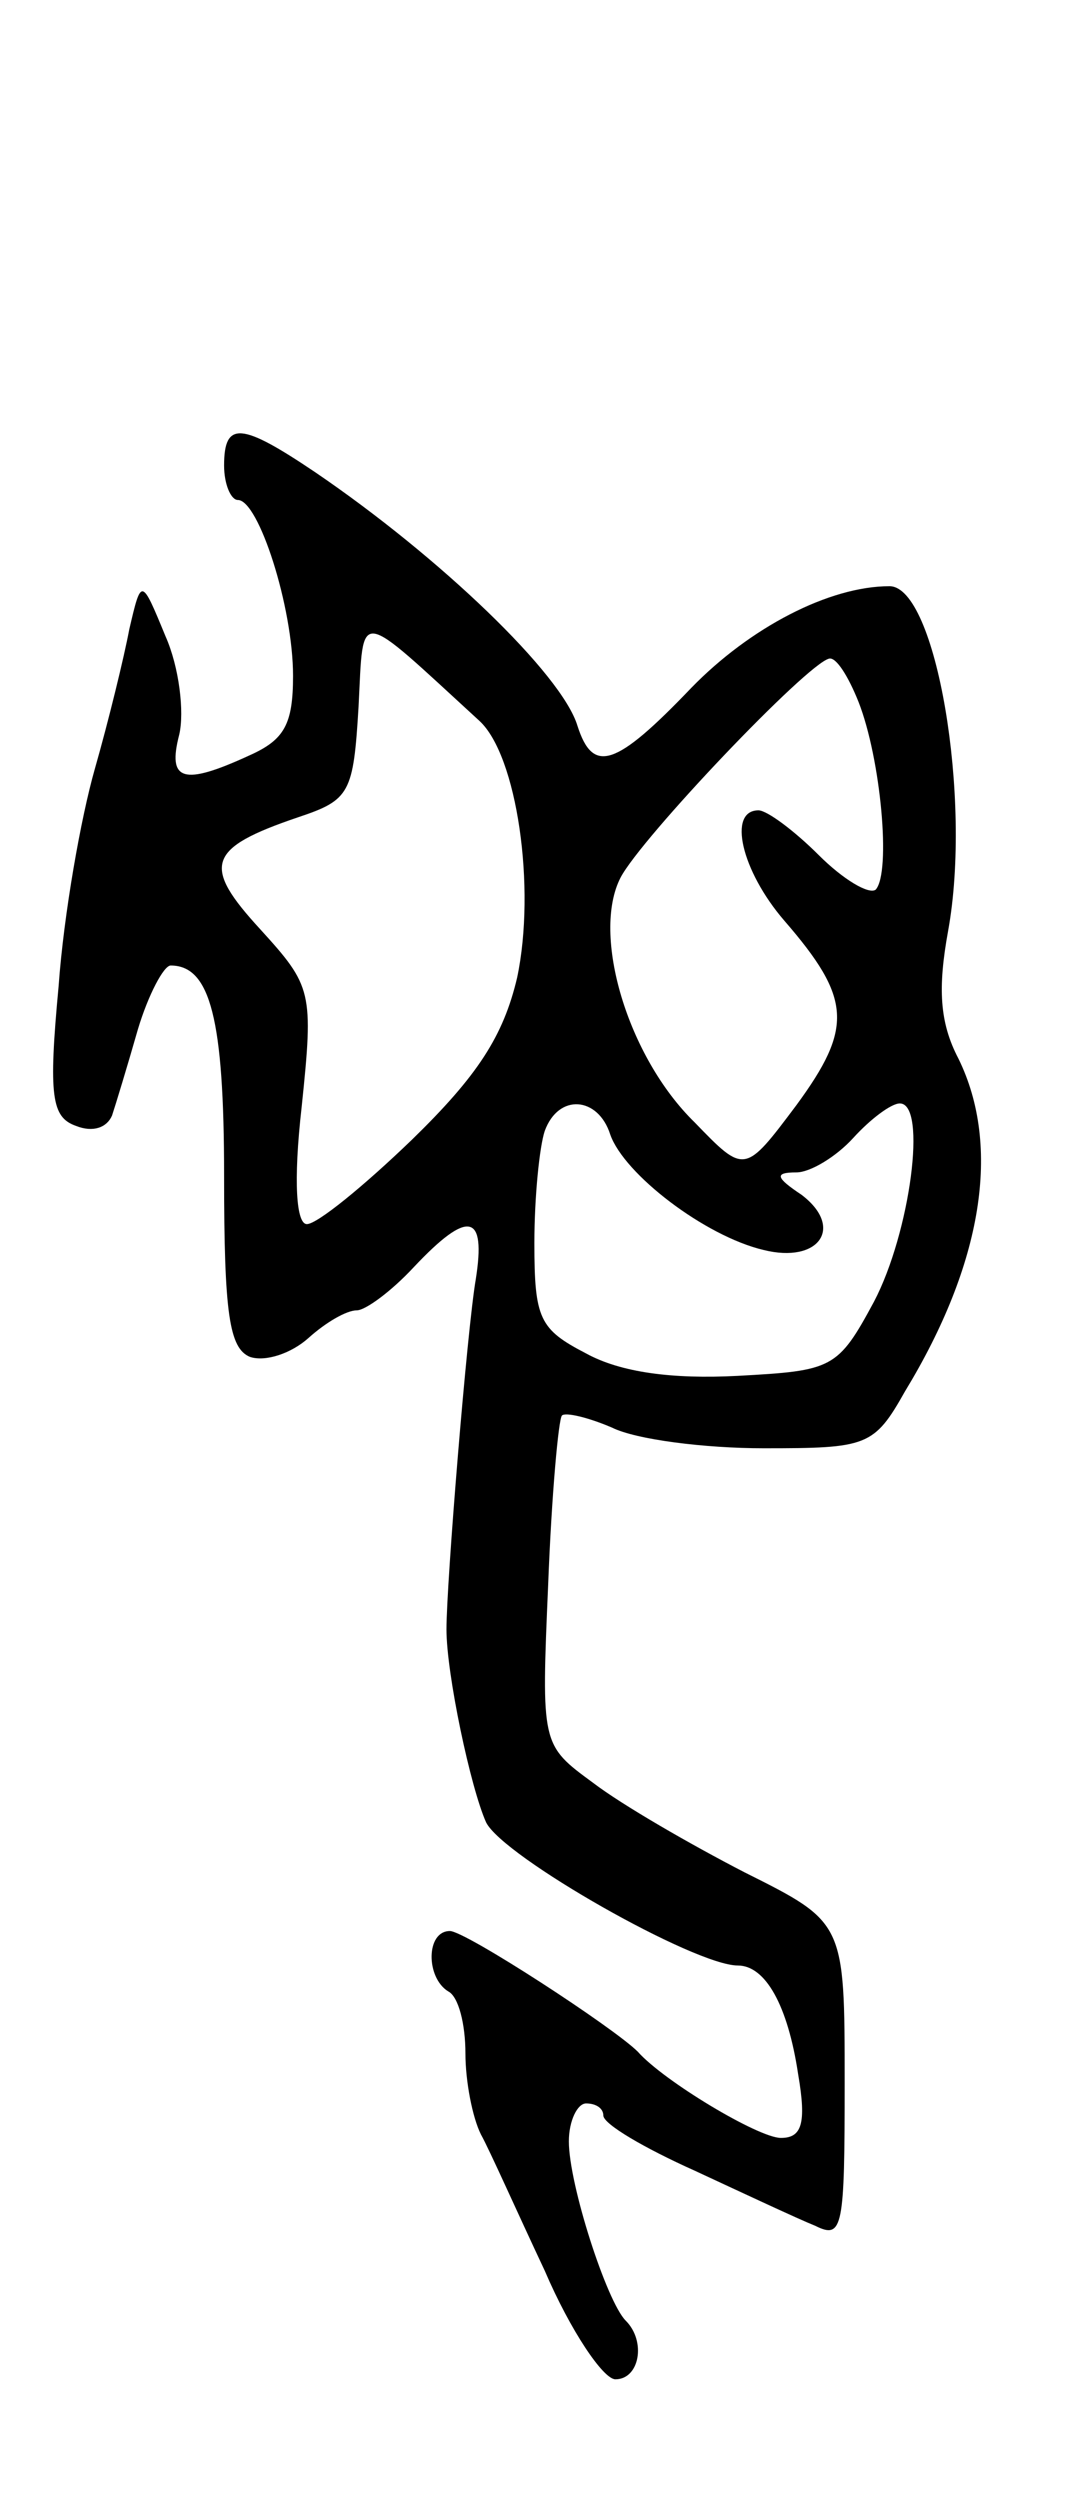 <svg version="1.0" xmlns="http://www.w3.org/2000/svg"
 width="63pt" height="145pt" viewBox="0 0 63 145"
 preserveAspectRatio="xMidYMid meet">
<g transform="translate(0,145) scale(0.1,-0.1)"
fill="#000000" stroke="none">
<path d="M130 1180 c0 -11 4 -20 8 -20 12 0 32 -62 32 -102 0 -28 -5 -37 -25
-46 -39 -18 -48 -15 -41 12 3 13 0 39 -8 57 -14 34 -14 34 -21 4 -3 -16 -12
-53 -20 -81 -8 -28 -18 -84 -21 -126 -6 -64 -4 -76 10 -81 10 -4 18 -1 21 6 2
6 9 29 15 50 6 20 15 37 19 37 23 0 31 -31 31 -122 0 -80 3 -100 15 -105 9 -3
24 2 34 11 10 9 22 16 28 16 5 0 20 11 33 25 32 34 42 31 36 -7 -5 -29 -17
-176 -17 -203 0 -26 14 -92 23 -112 10 -20 121 -83 146 -83 16 0 29 -23 35
-63 5 -29 2 -37 -10 -37 -13 0 -68 33 -83 50 -14 14 -100 70 -109 70 -14 0
-14 -27 -1 -35 6 -3 10 -19 10 -36 0 -16 4 -37 9 -47 5 -9 21 -45 37 -79 15
-35 34 -63 41 -63 14 0 18 22 6 34 -11 11 -33 79 -33 104 0 12 5 22 10 22 6 0
10 -3 10 -7 0 -5 24 -19 53 -32 28 -13 60 -28 70 -32 16 -8 17 -1 17 83 0 93
0 93 -58 122 -31 16 -71 39 -88 52 -30 22 -30 22 -26 115 2 52 6 96 8 98 2 2
15 -1 29 -7 14 -7 54 -12 88 -12 60 0 64 1 82 33 45 74 56 142 31 193 -11 21
-12 41 -6 74 14 77 -7 200 -34 200 -35 0 -81 -24 -115 -59 -44 -46 -57 -50
-66 -22 -9 30 -80 98 -152 147 -43 29 -53 30 -53 4z m148 -148 c22 -20 33 -97
22 -149 -8 -34 -23 -57 -61 -94 -28 -27 -55 -49 -61 -49 -6 0 -8 24 -3 68 7
67 6 70 -24 103 -34 37 -31 47 22 65 30 10 32 14 35 64 3 58 -2 58 70 -8z
m220 11 c13 -33 19 -99 10 -109 -4 -3 -19 6 -33 20 -14 14 -30 26 -35 26 -18
0 -10 -35 15 -64 39 -45 40 -62 7 -107 -30 -40 -30 -40 -59 -10 -39 38 -60
109 -43 142 12 23 108 124 121 127 4 1 11 -10 17 -25z m-144 -251 c8 -23 55
-59 89 -67 32 -8 47 13 22 32 -15 10 -16 13 -3 13 8 0 23 9 33 20 10 11 22 20
27 20 16 0 6 -75 -15 -115 -21 -39 -24 -40 -79 -43 -38 -2 -68 2 -88 13 -27
14 -30 20 -30 64 0 27 3 56 6 65 8 22 31 20 38 -2z"/>
</g>
</svg>
